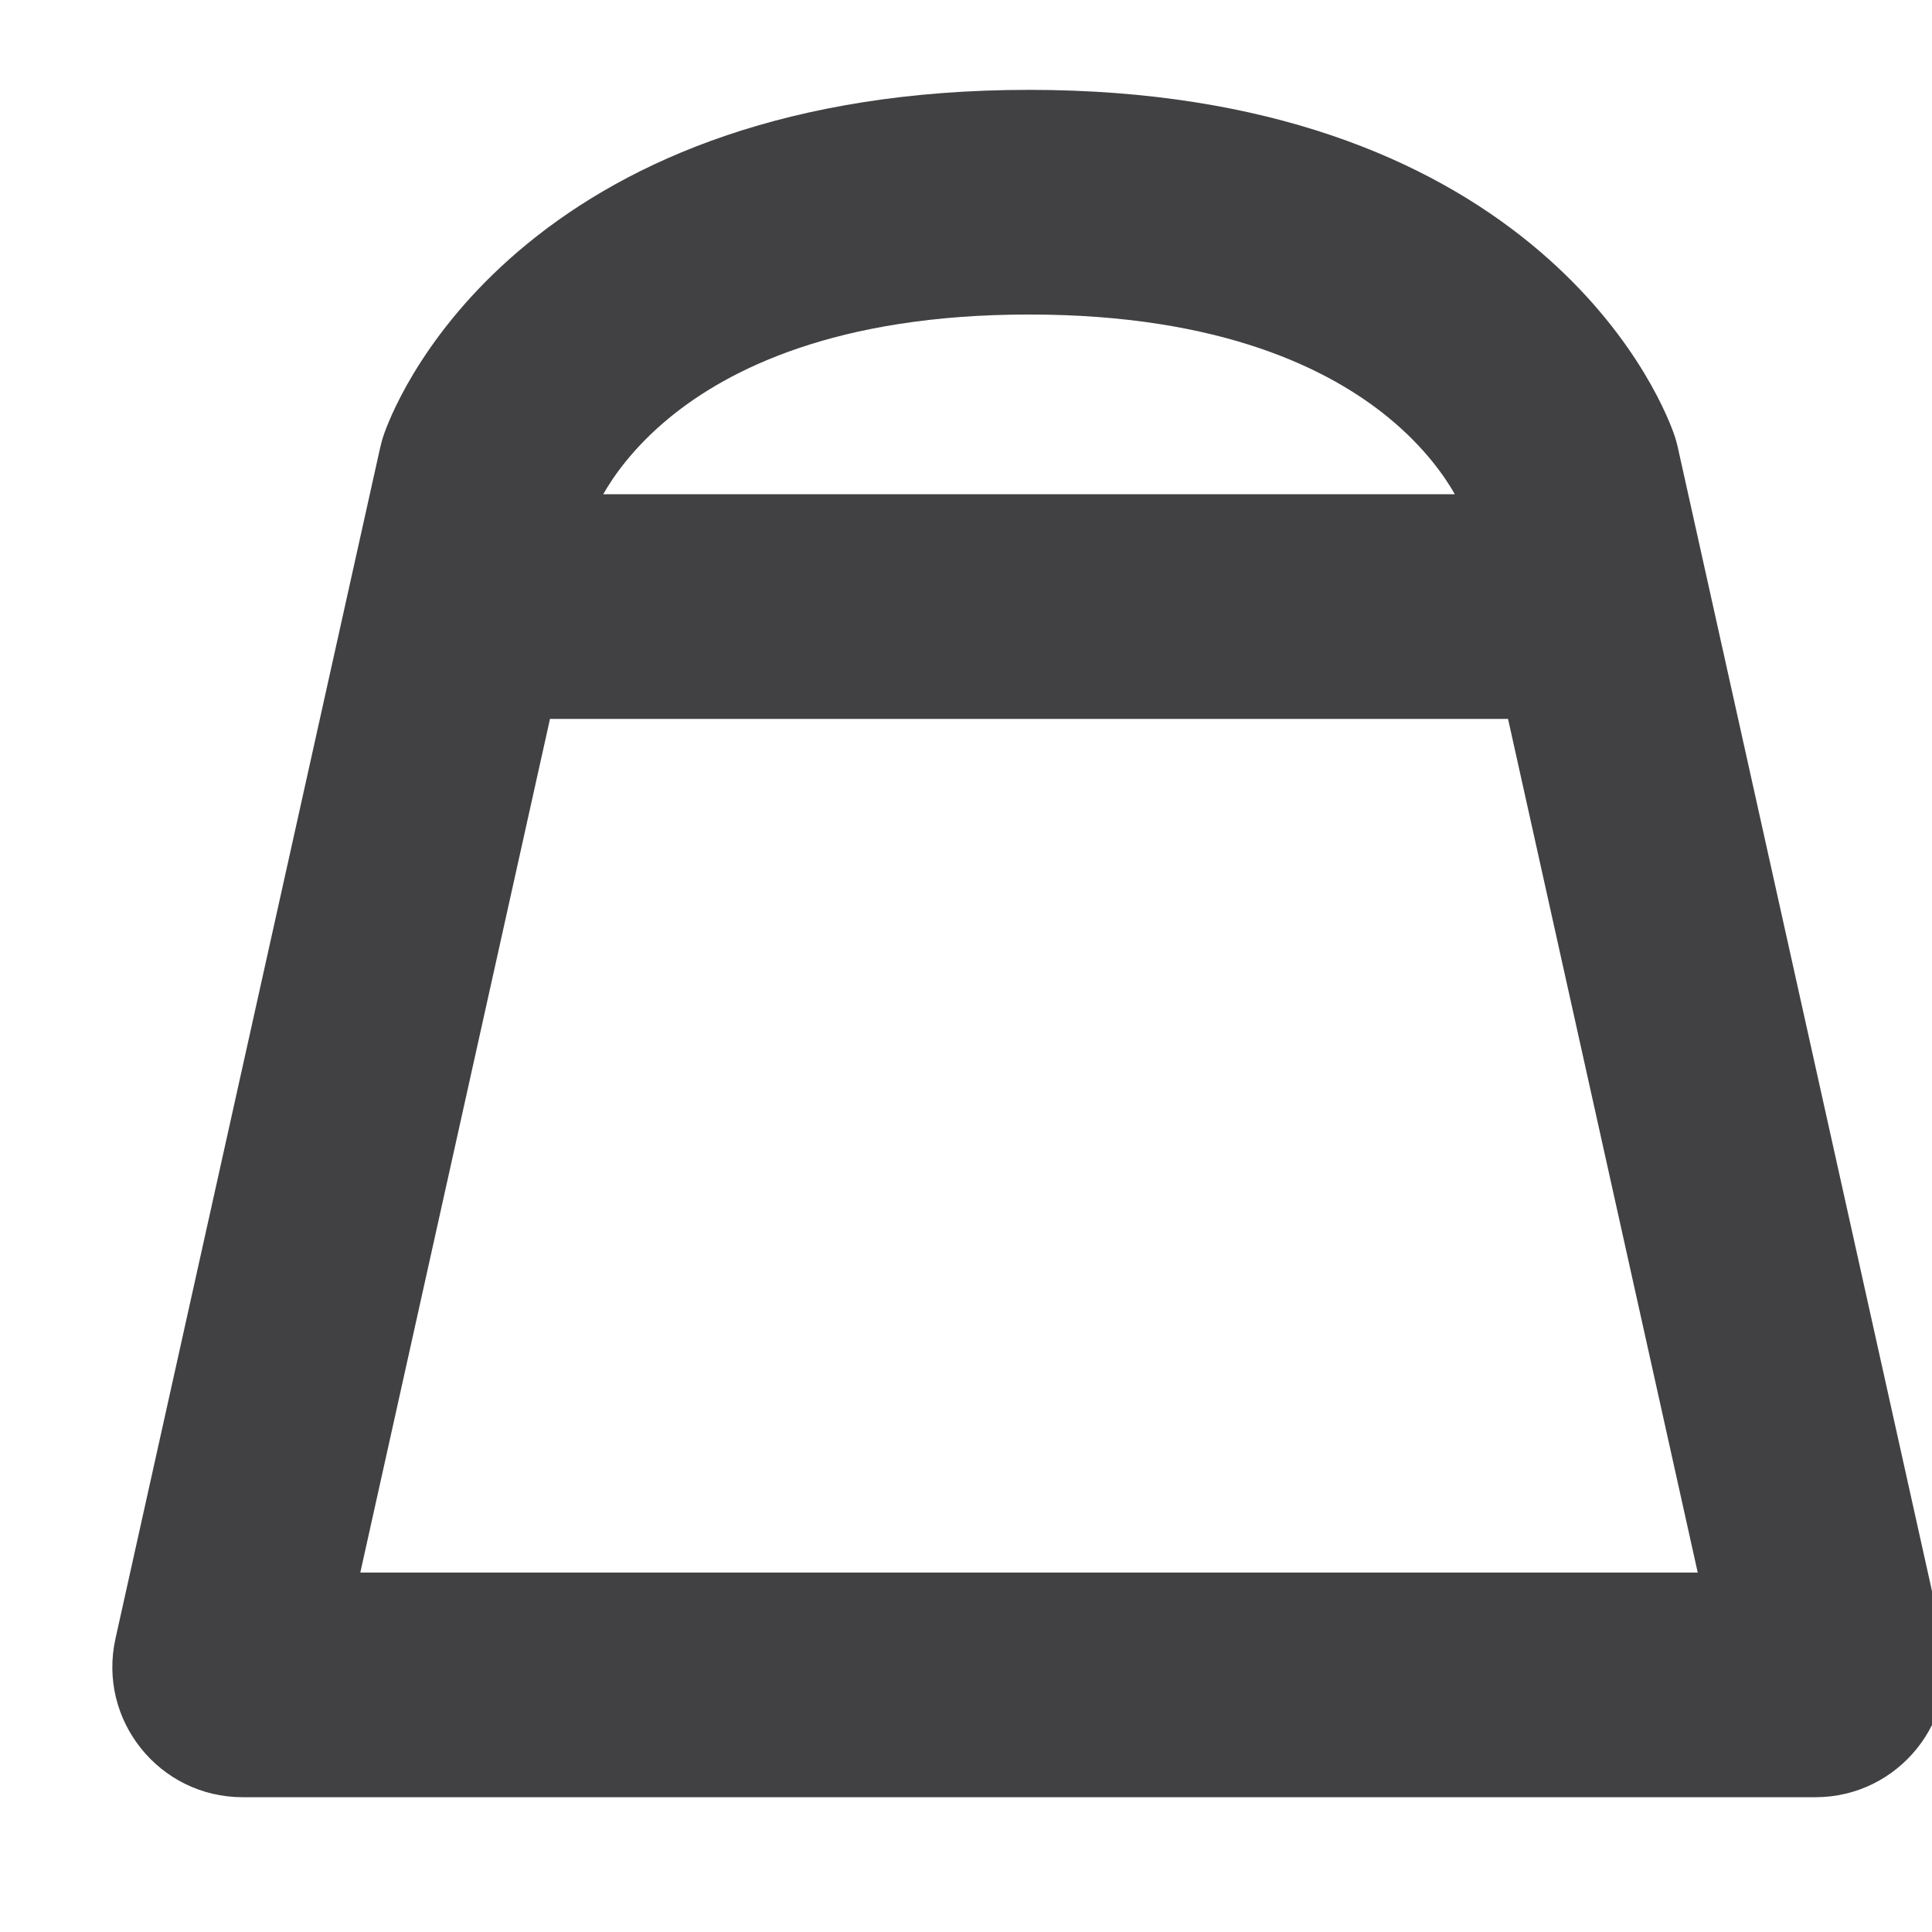 <svg width="30" height="30" viewBox="0 0 40 43" xmlns="http://www.w3.org/2000/svg">
<path fill-rule="evenodd" clip-rule="evenodd" d="M10.741 16L6.519 35H36.286L32.064 16H10.741ZM30.88 11C30.662 10.616 30.211 9.956 29.395 9.288C28.11 8.238 25.718 7 21.402 7C17.087 7 14.695 8.238 13.411 9.288C12.594 9.956 12.143 10.616 11.926 11H30.88ZM21.402 2C16.045 2 12.506 3.569 10.245 5.418C8.022 7.236 7.226 9.166 7.058 9.631C7.008 9.769 6.978 9.888 6.958 9.978L1.07 36.471C0.668 38.282 2.046 40 3.901 40H38.904C40.759 40 42.137 38.282 41.735 36.471L35.847 9.978C35.828 9.888 35.797 9.769 35.747 9.631C35.579 9.166 34.783 7.236 32.56 5.418C30.299 3.569 26.76 2 21.402 2Z" fill="#414042"/>
</svg>
